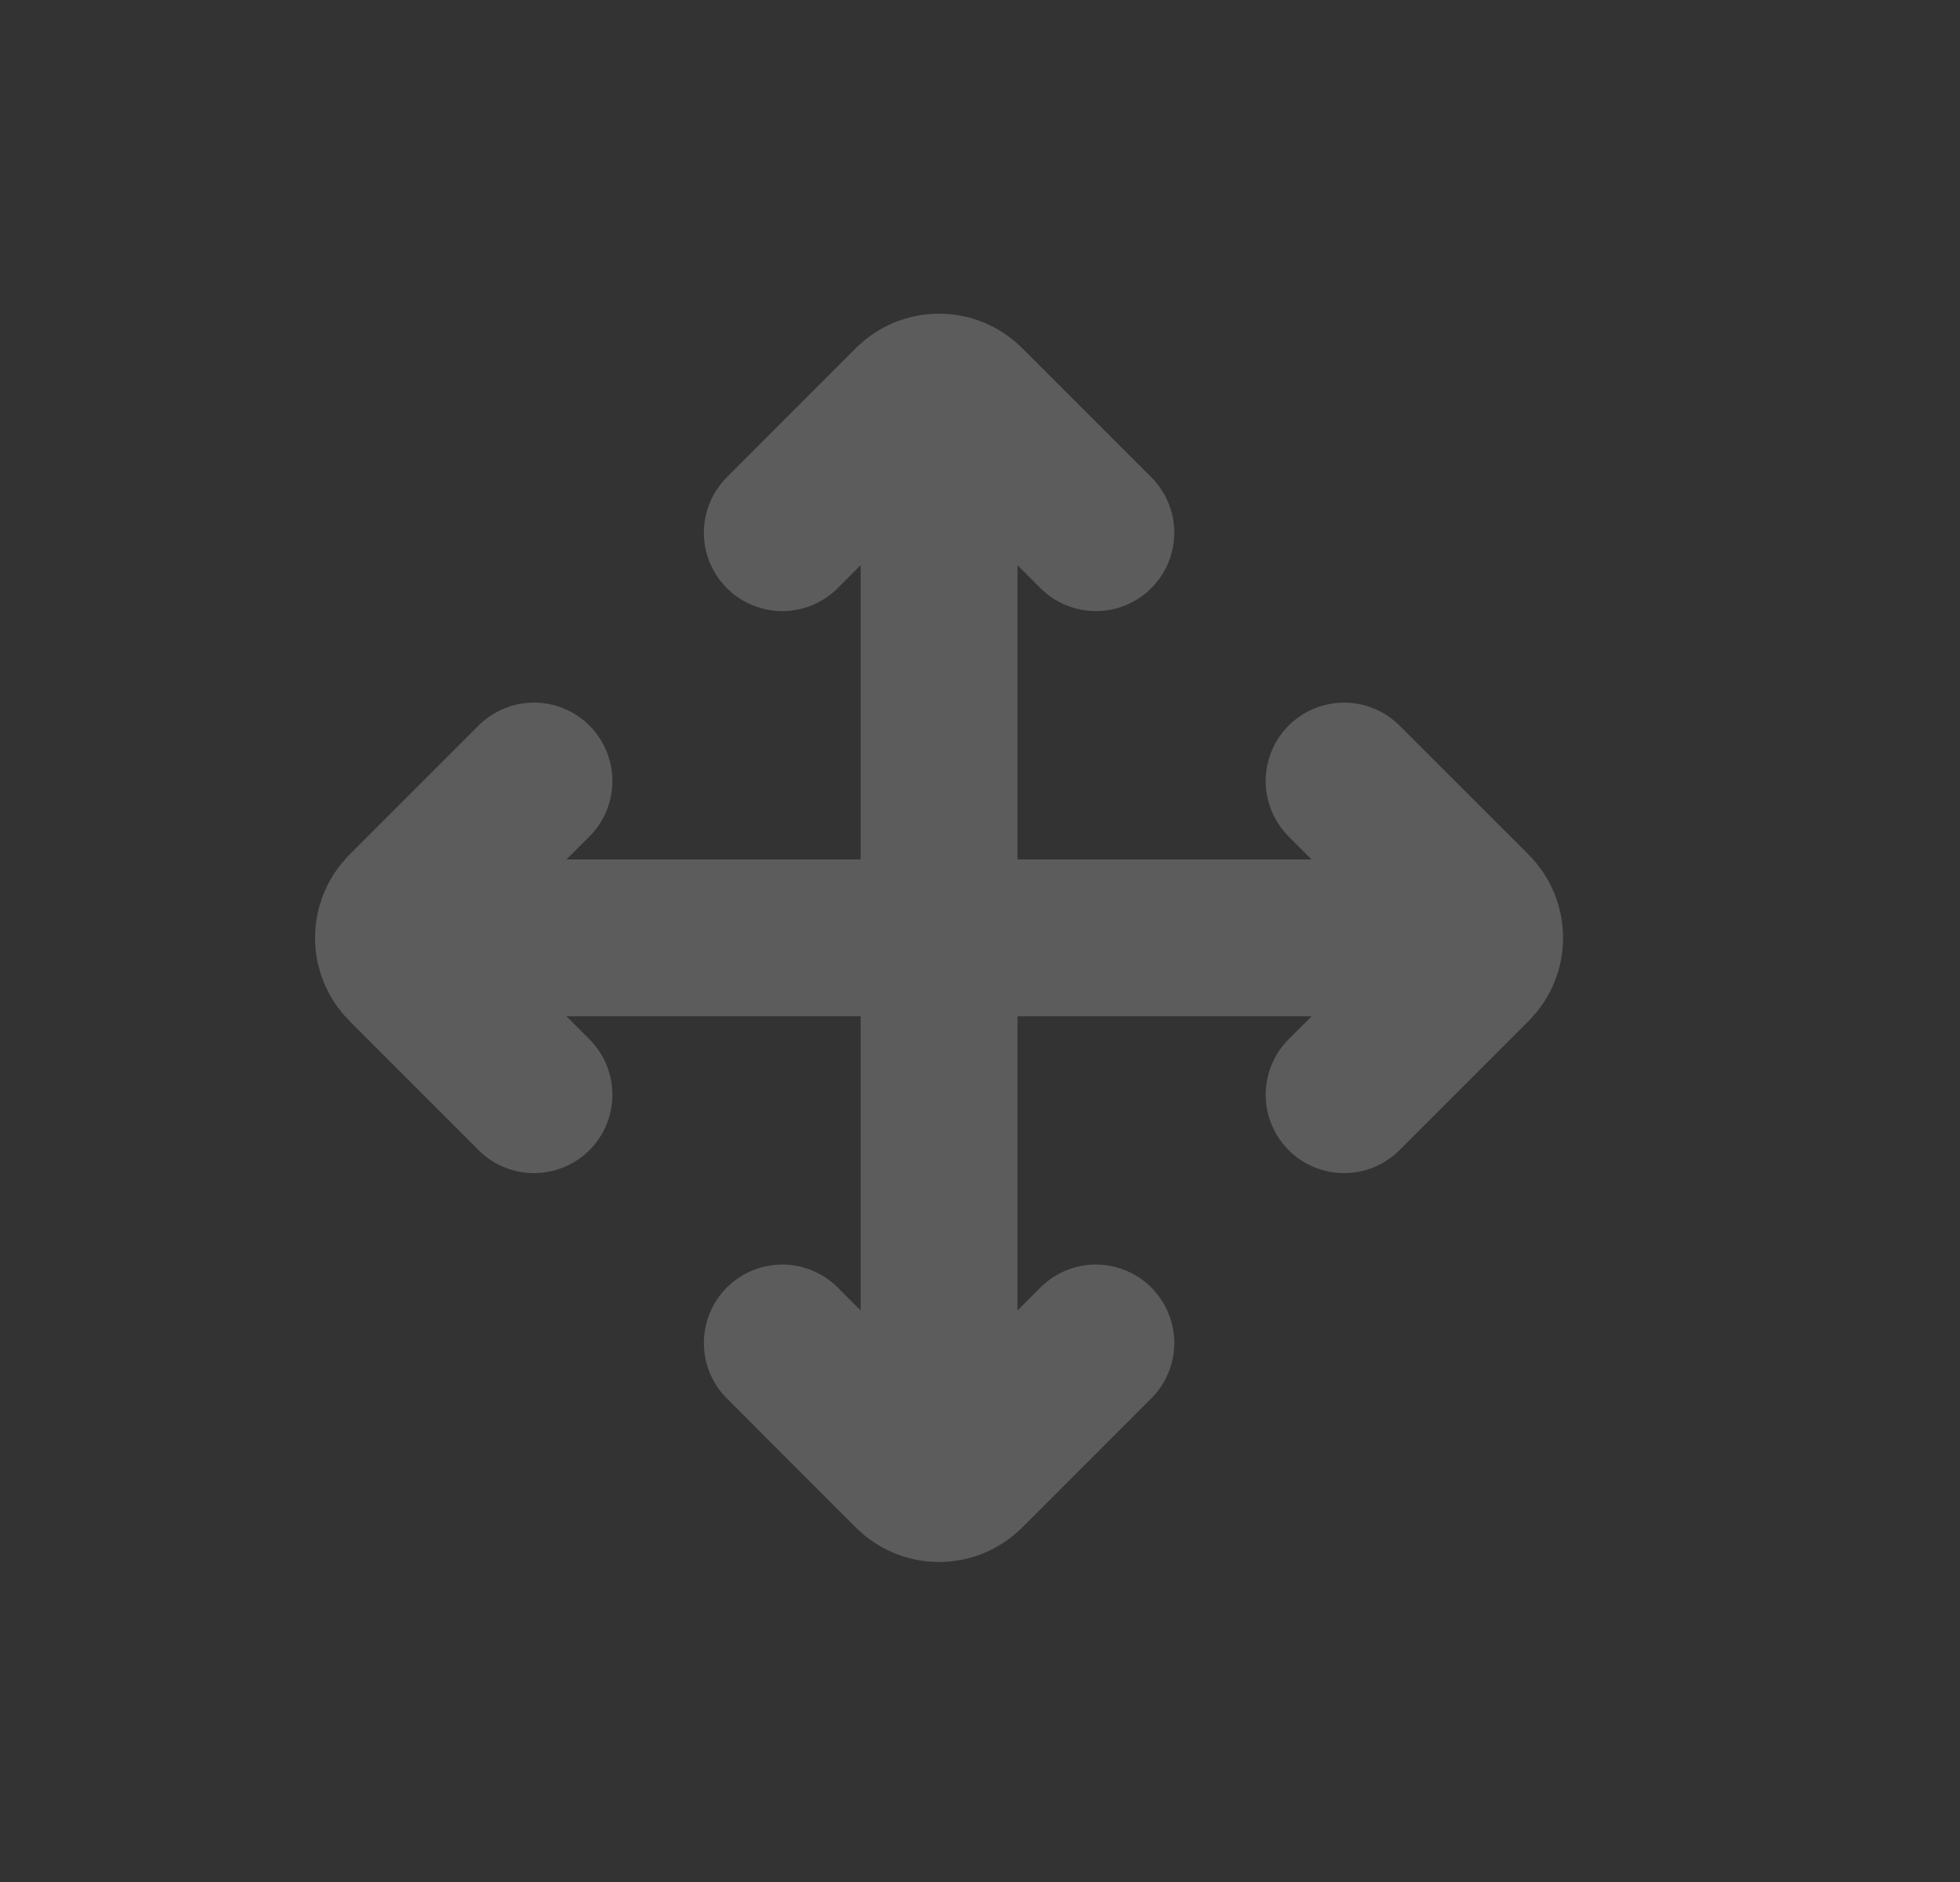 <svg width="25" height="24" viewBox="0 0 25 24" fill="none" xmlns="http://www.w3.org/2000/svg">
<rect x="0" y="0" width="25" height="24" fill="#333333" stroke="none"/>
<path d="M9.978 6.793L11.624 5.146C11.819 4.951 12.136 4.951 12.331 5.146L13.978 6.793M6.811 9.96L5.165 11.606C4.969 11.801 4.969 12.118 5.165 12.313L6.811 13.96M17.144 9.96L18.791 11.606C18.986 11.801 18.986 12.118 18.791 12.313L17.144 13.96M13.978 17.126L12.331 18.773C12.136 18.968 11.819 18.968 11.624 18.773L9.978 17.126M11.978 5.626V11.96M11.978 11.96V18.293M11.978 11.96H5.644M11.978 11.96H18.311" stroke="white" stroke-opacity="0.2" stroke-width="2" stroke-linecap="round" stroke-linejoin="round"/>
</svg>
